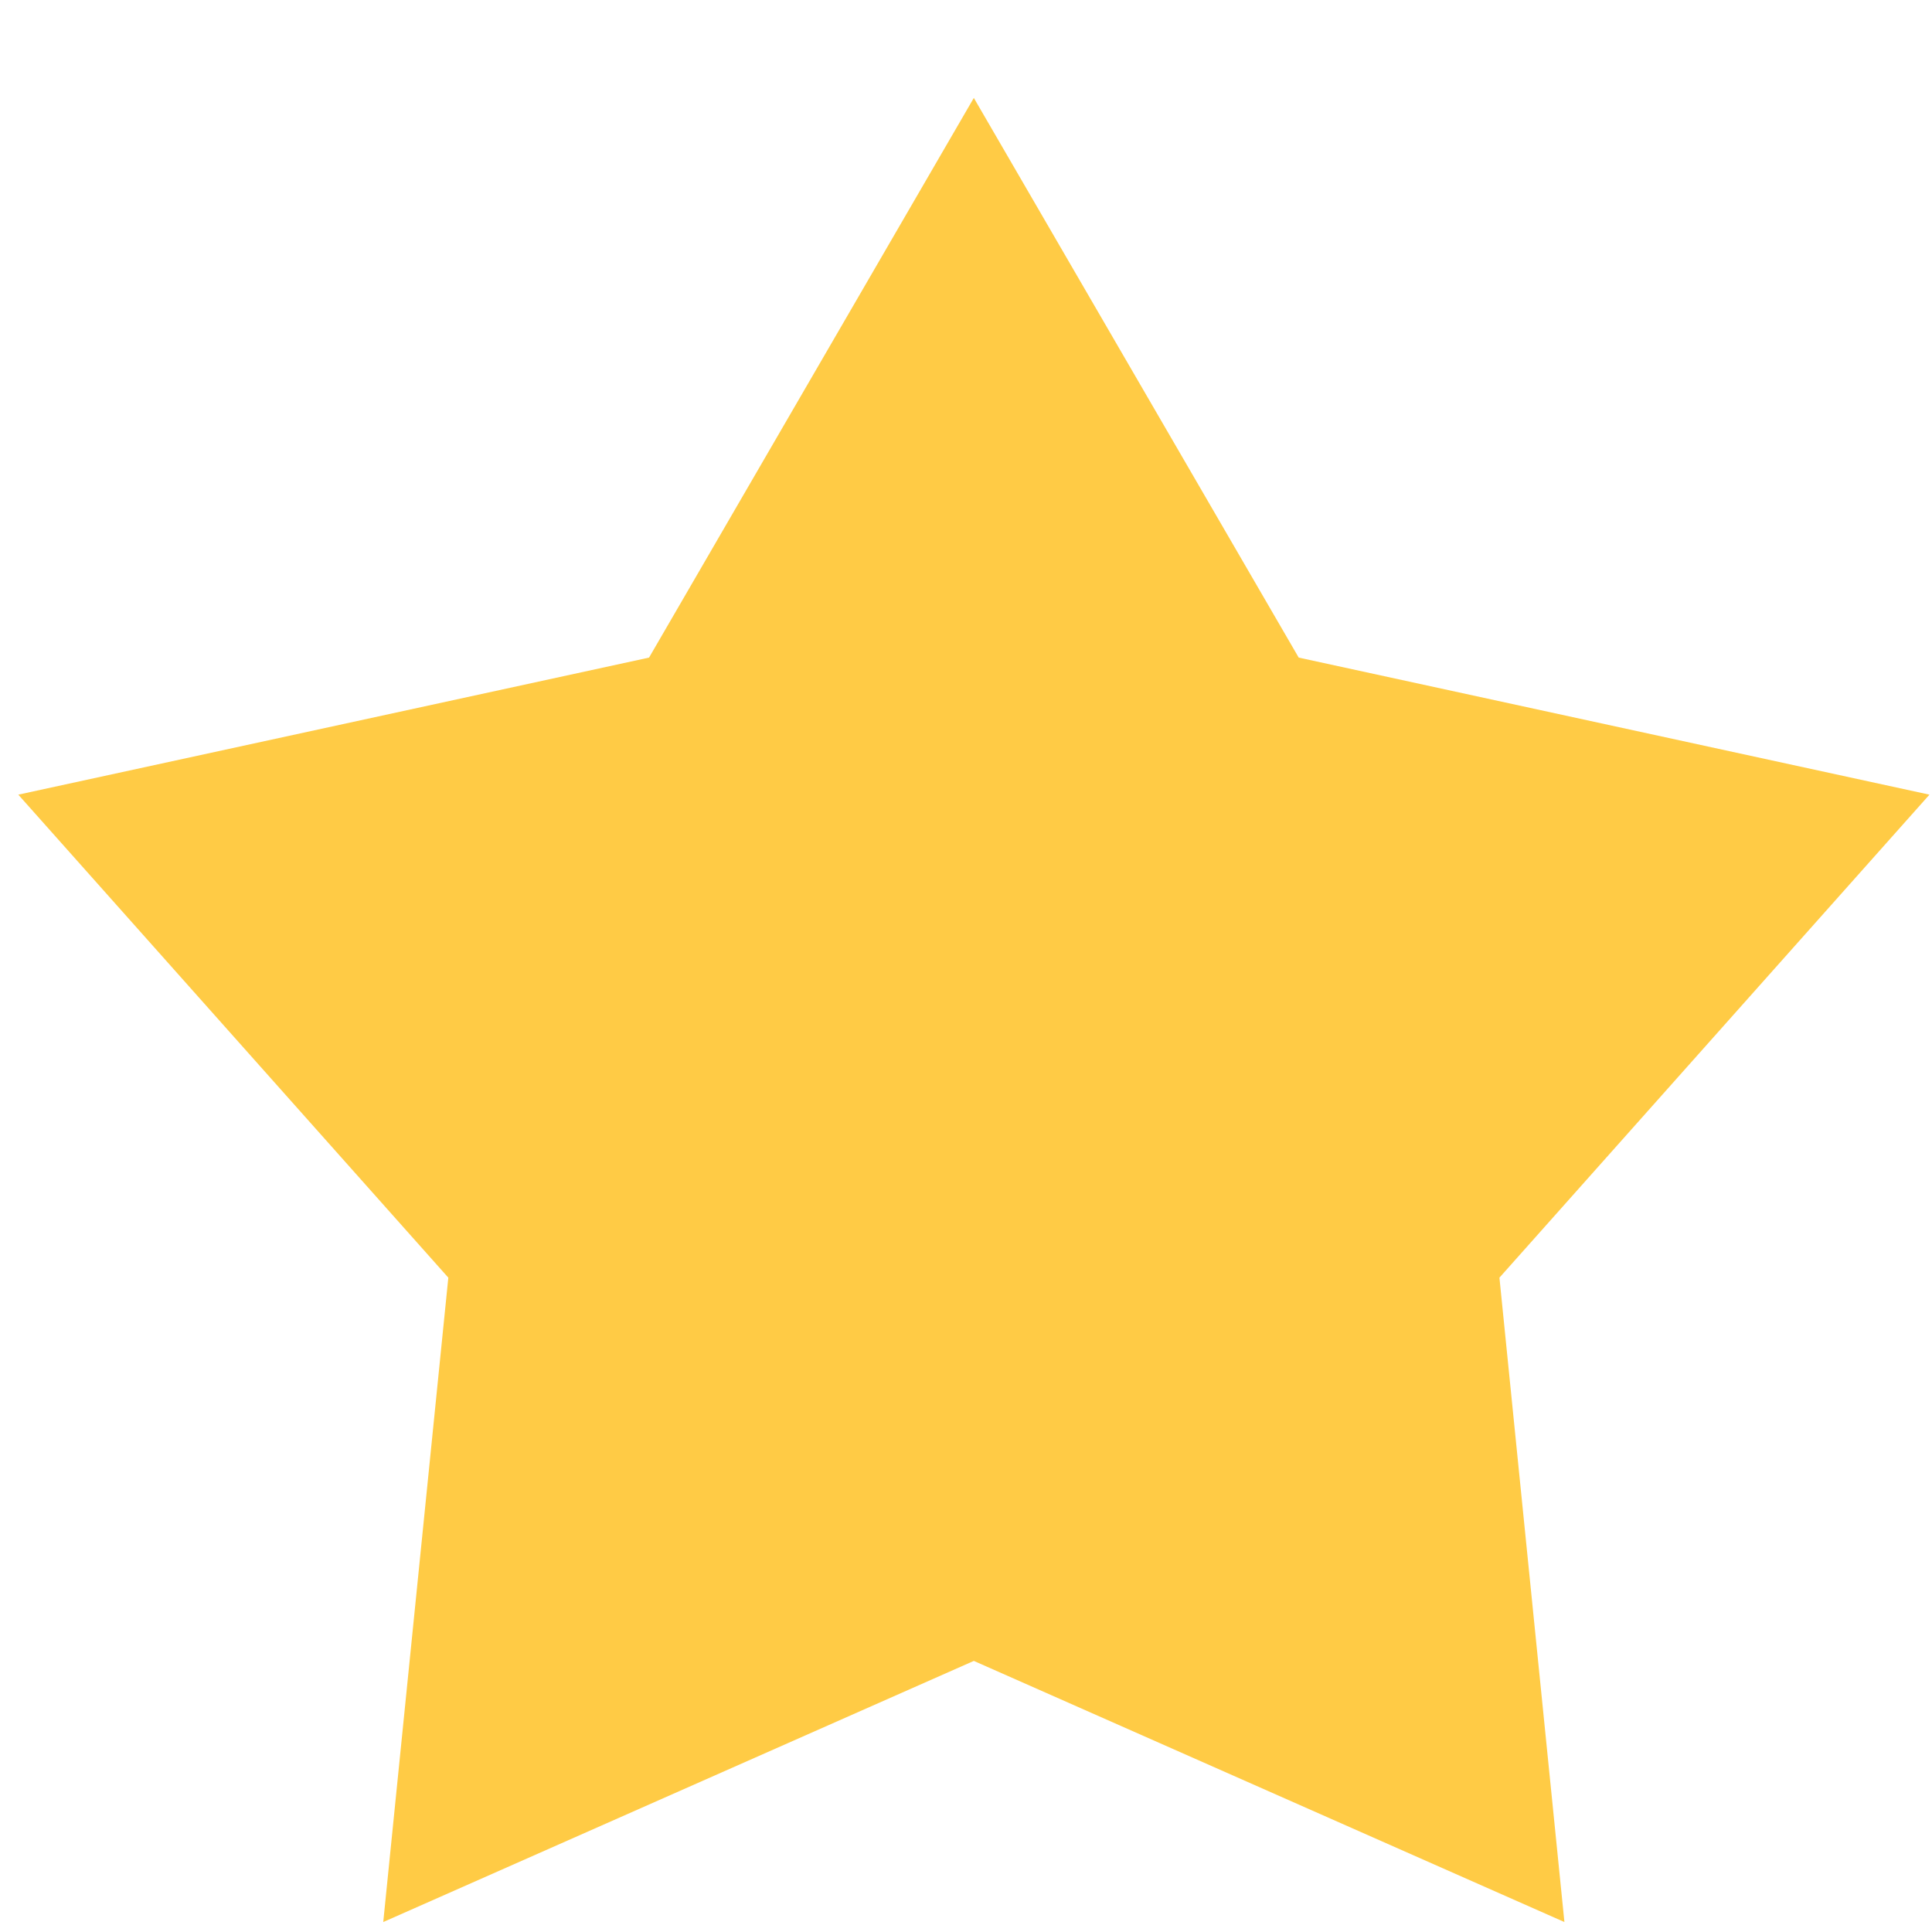 <svg width="19" height="19" viewBox="0 0 19 19" fill="none" xmlns="http://www.w3.org/2000/svg">
<path d="M9.577 0.963L12.772 6.467L18.975 7.815L14.746 12.565L15.385 18.902L9.577 16.334L3.769 18.902L4.409 12.565L0.18 7.815L6.383 6.467L9.577 0.963Z" fill="#FFCB45"/>
</svg>
